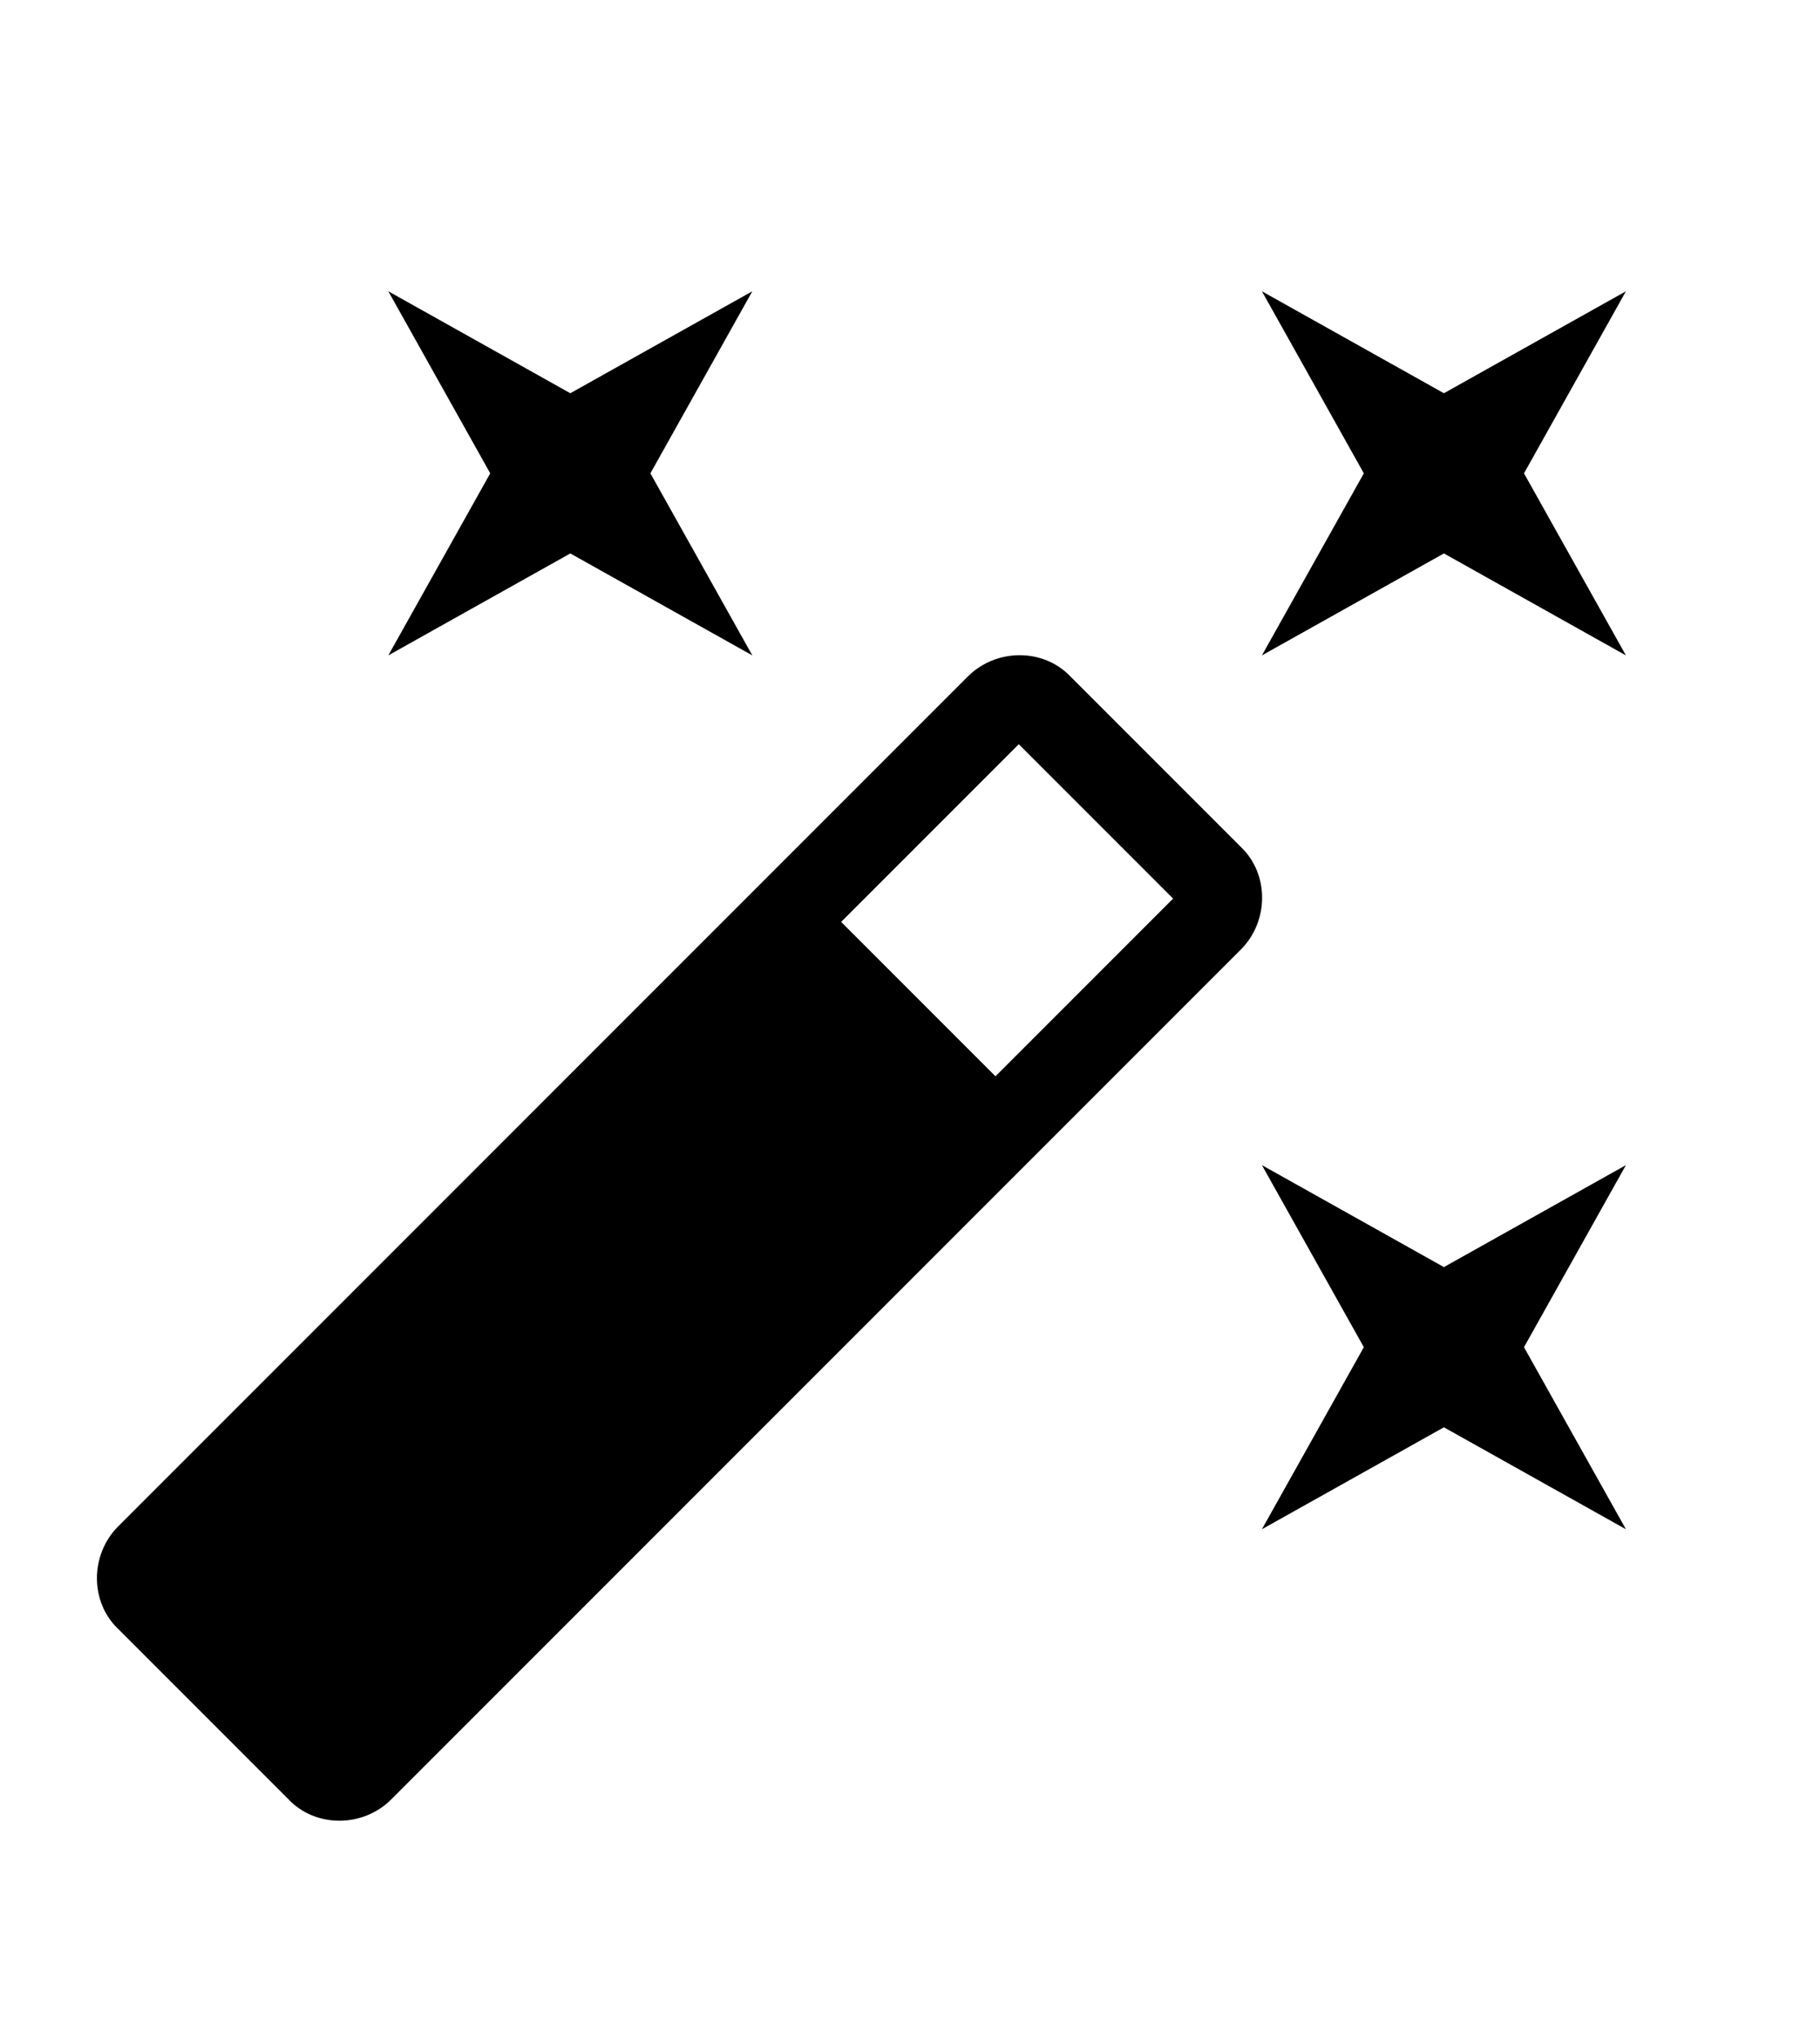 <svg width="25" height="28" viewBox="0 0 25 28" fill="none" xmlns="http://www.w3.org/2000/svg">
<g clip-path="url(#clip0_536_9109)">
<path d="M7.834 7.6L5.334 9L6.734 6.5L5.334 4L7.834 5.4L10.334 4L8.934 6.5L10.334 9L7.834 7.6ZM19.834 17.4L22.334 16L20.934 18.5L22.334 21L19.834 19.6L17.334 21L18.734 18.5L17.334 16L19.834 17.4ZM22.334 4L20.934 6.5L22.334 9L19.834 7.6L17.334 9L18.734 6.5L17.334 4L19.834 5.4L22.334 4ZM13.674 14.78L16.114 12.34L13.994 10.22L11.554 12.66L13.674 14.78ZM14.704 9.29L17.044 11.63C17.434 12 17.434 12.65 17.044 13.04L5.374 24.71C4.984 25.1 4.334 25.1 3.964 24.71L1.624 22.37C1.234 22 1.234 21.35 1.624 20.96L13.294 9.29C13.684 8.9 14.334 8.9 14.704 9.29Z" fill="black"/>
</g>
<defs>
<clipPath id="clip0_536_9109">
<rect width="24" height="28" fill="white" transform="translate(0.333)"/>
</clipPath>
</defs>
</svg>
